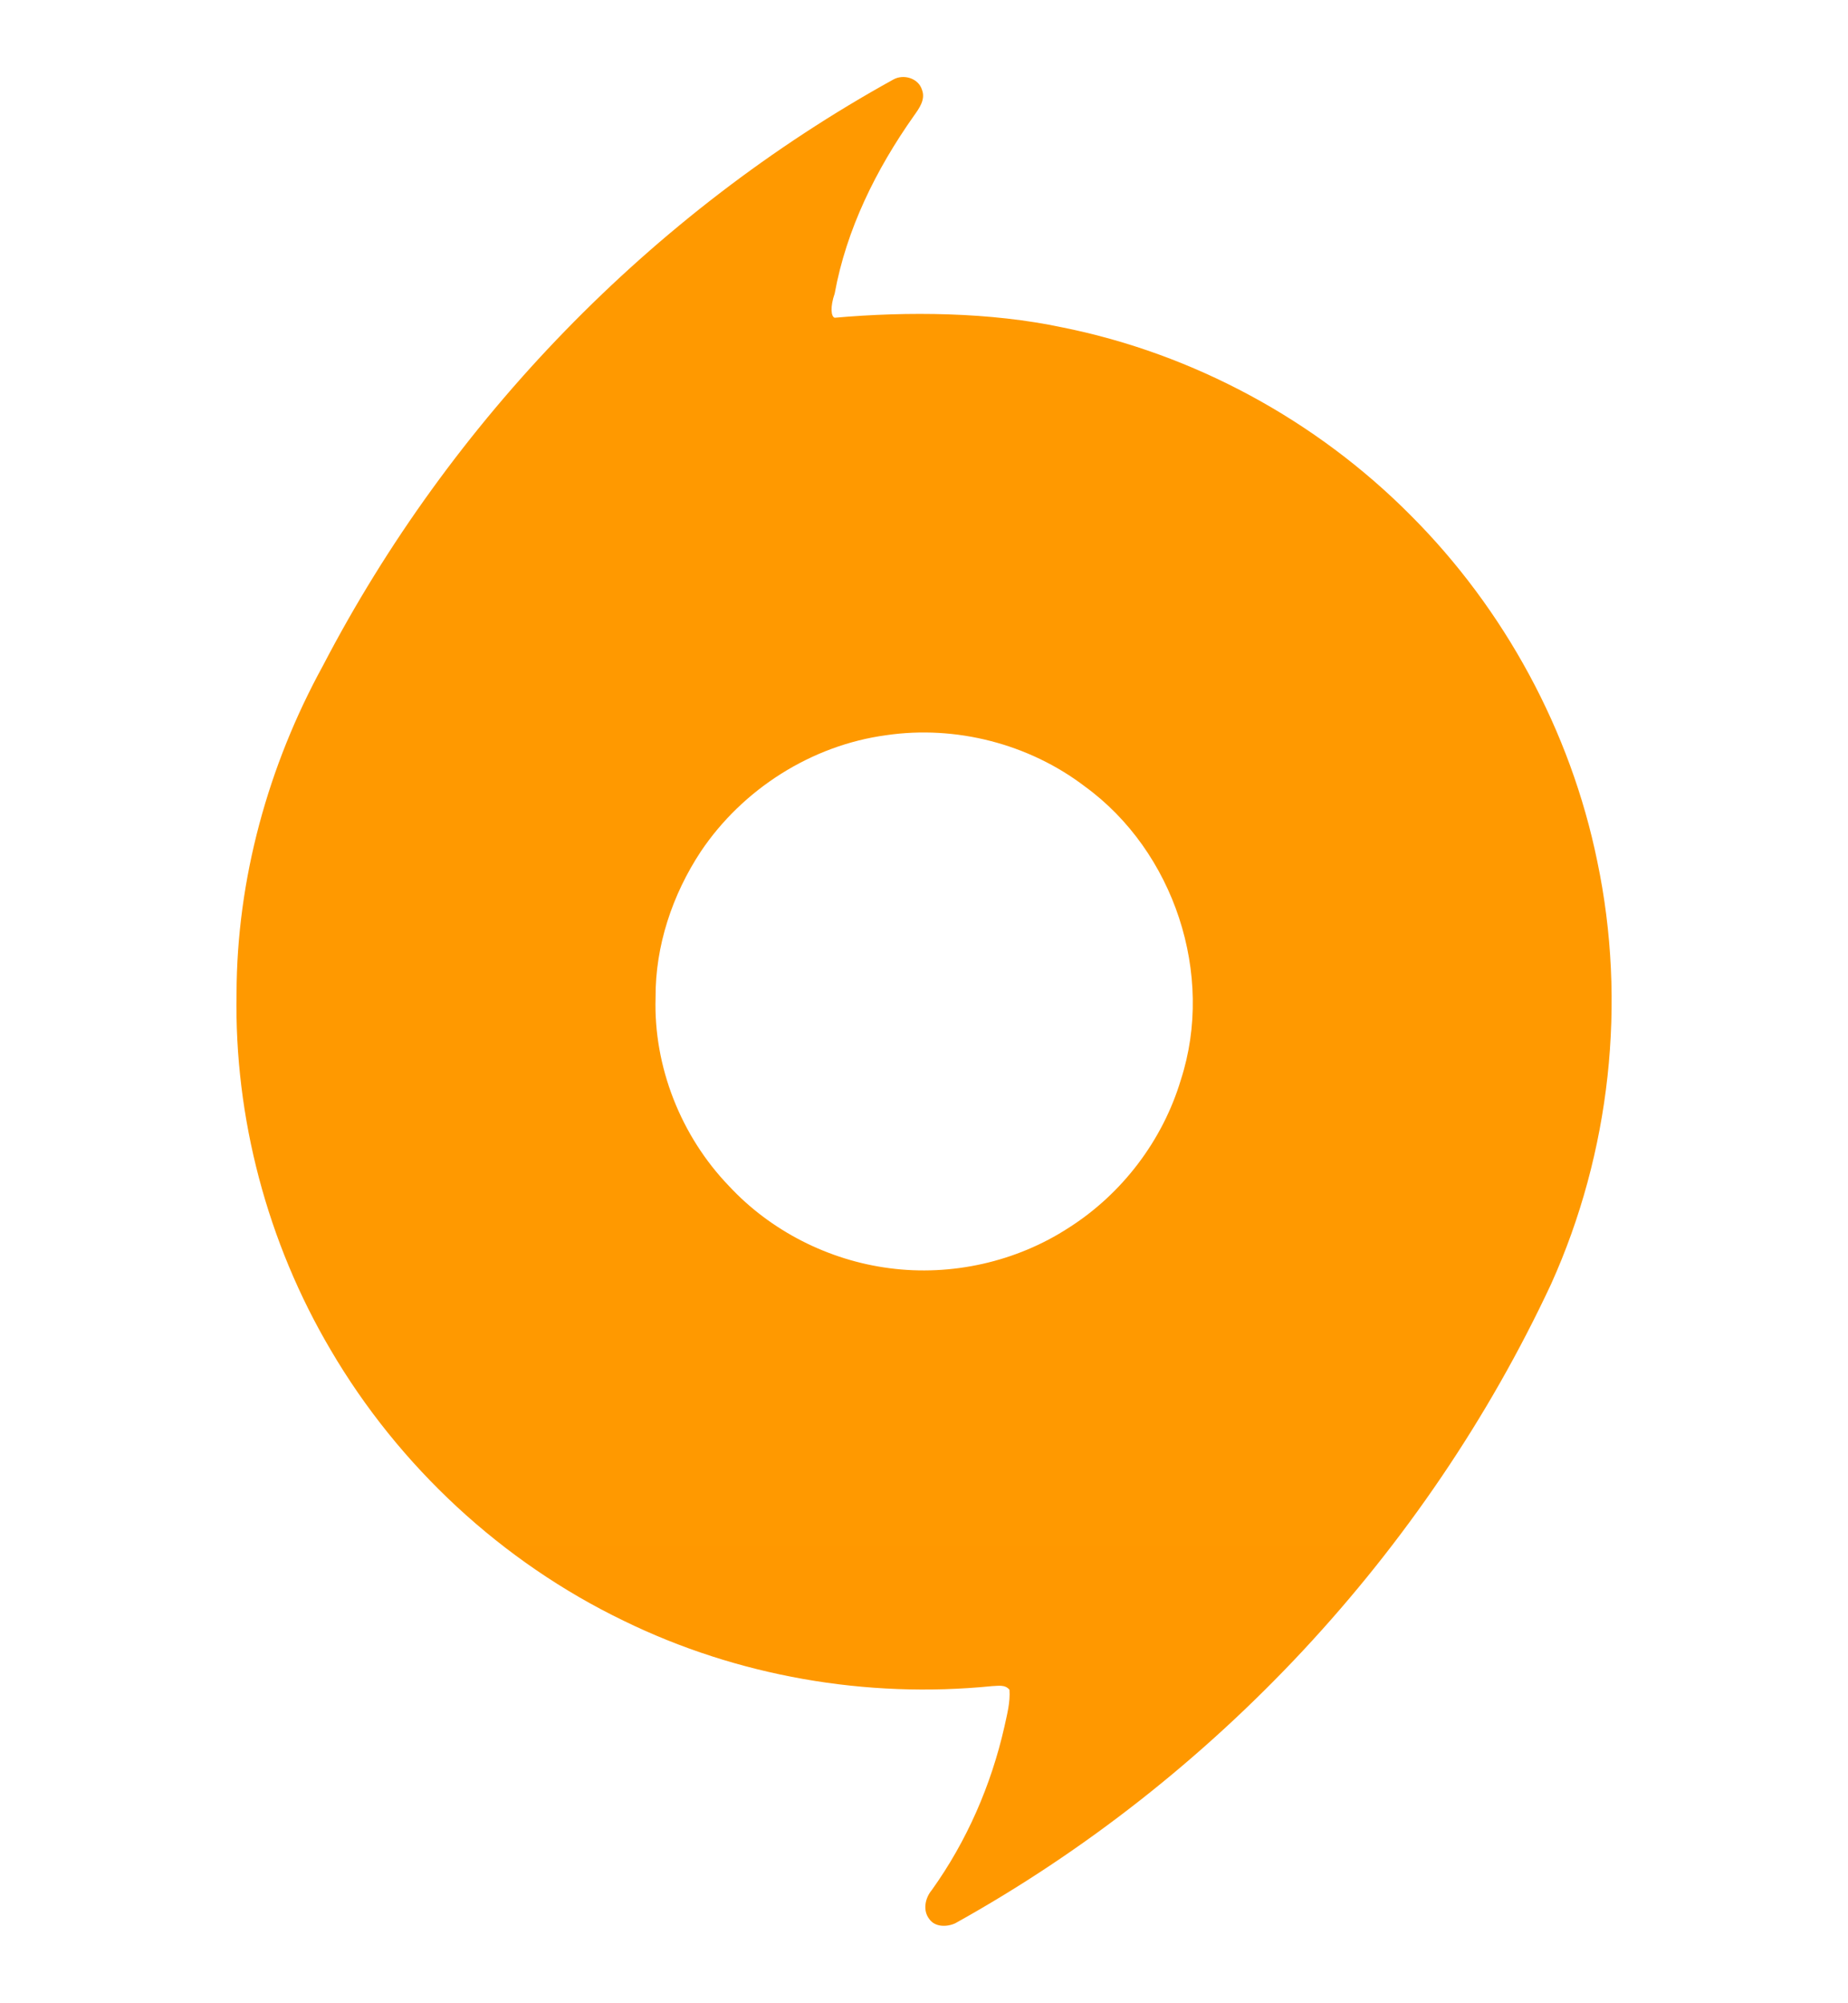 <svg width="12" height="13" viewBox="0 0 12 13" fill="none" xmlns="http://www.w3.org/2000/svg">
<g clip-path="url(#clip0_3522_1128)">
<path d="M5.987 0.583C6.011 0.646 5.969 0.703 5.934 0.752C5.689 1.099 5.496 1.488 5.42 1.905C5.39 1.991 5.396 2.055 5.42 2.062C5.895 2.02 6.432 2.025 6.9 2.125C7.752 2.296 8.548 2.728 9.16 3.344C9.77 3.954 10.199 4.744 10.372 5.59C10.564 6.505 10.457 7.48 10.072 8.333C9.258 10.074 7.884 11.547 6.203 12.481C6.149 12.506 6.071 12.507 6.034 12.453C5.99 12.396 6.008 12.316 6.051 12.265C6.278 11.948 6.436 11.585 6.522 11.206C6.539 11.127 6.561 11.047 6.555 10.966C6.527 10.93 6.481 10.941 6.442 10.942C5.626 11.024 4.787 10.878 4.05 10.518C3.26 10.137 2.59 9.516 2.147 8.76C1.736 8.064 1.521 7.254 1.536 6.446C1.538 5.705 1.741 4.969 2.097 4.32C2.926 2.728 4.228 1.384 5.801 0.516C5.867 0.479 5.964 0.507 5.987 0.583ZM5.755 4.771C5.27 4.836 4.822 5.121 4.55 5.527C4.366 5.806 4.255 6.138 4.257 6.473C4.243 6.922 4.422 7.373 4.733 7.696C5.004 7.988 5.381 8.179 5.776 8.23C6.178 8.283 6.599 8.189 6.939 7.968C7.286 7.748 7.55 7.401 7.668 7.007C7.889 6.325 7.624 5.525 7.045 5.104C6.682 4.827 6.206 4.705 5.755 4.771Z" fill="url(#paint0_linear_3522_1128)"/>
</g>
<defs>
<linearGradient id="paint0_linear_3522_1128" x1="448.047" y1="0.5" x2="448.047" y2="1200.24" gradientUnits="userSpaceOnUse">
<stop stop-color="#FF9900"/>
<stop offset="1" stop-color="#F05A22"/>
</linearGradient>
<clipPath id="clip0_3522_1128">
<rect width="12" height="12" fill="white" transform="translate(0 0.5)"/>
</clipPath>
</defs>
</svg>
